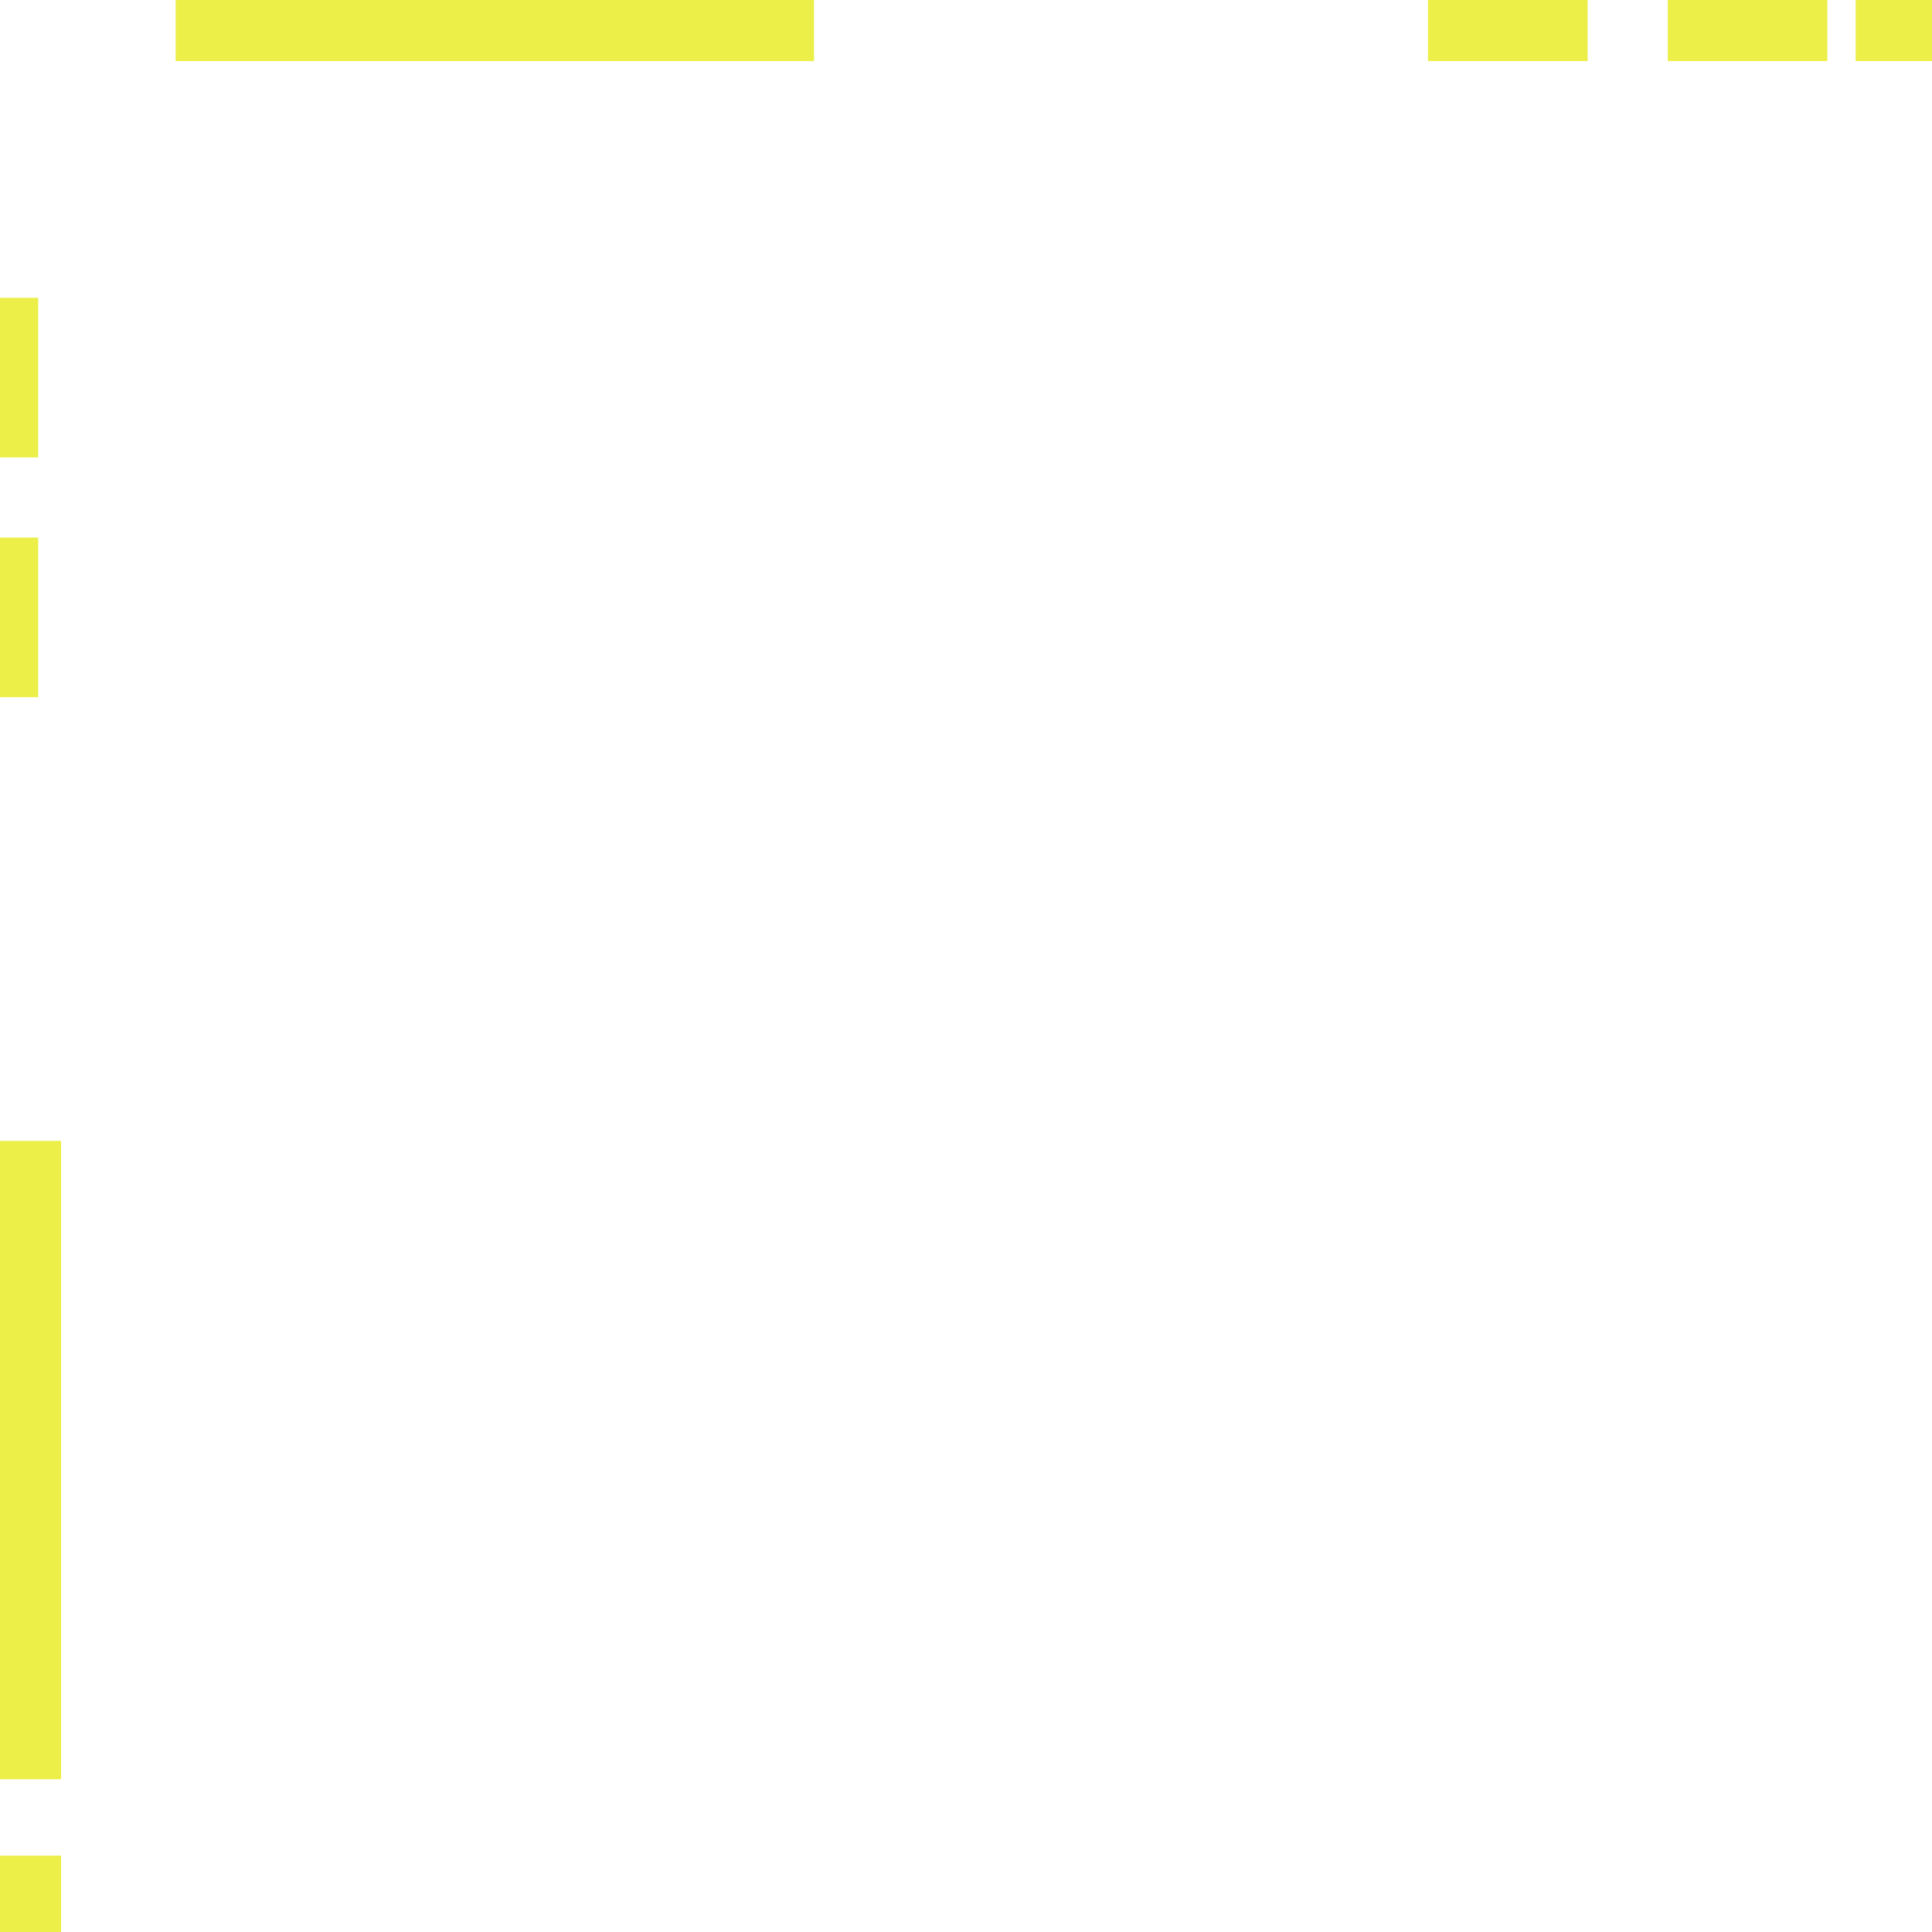 <?xml version="1.0" encoding="utf-8"?>
<!-- Generator: Adobe Illustrator 26.4.1, SVG Export Plug-In . SVG Version: 6.00 Build 0)  -->
<svg version="1.1" id="_图层_1" xmlns="http://www.w3.org/2000/svg" xmlns:xlink="http://www.w3.org/1999/xlink" x="0px" y="0px"
	 viewBox="0 0 25.3 25.3" style="enable-background:new 0 0 25.3 25.3;" xml:space="preserve">
<style type="text/css">
	.st0{fill:none;stroke:#EBEF48;stroke-miterlimit:10;}
	.st1{fill:none;stroke:#EBEF48;stroke-miterlimit:10;stroke-dasharray:0,0,8.36,1.05;}
	.st2{fill:none;stroke:#EBEF48;stroke-miterlimit:10;stroke-dasharray:0,0,0,0,2.09,1.05;}
</style>
<line class="st0" x1="0.3" y1="25.3" x2="0.3" y2="24.3"/>
<line class="st1" x1="0.3" y1="23.3" x2="0.3" y2="14.4"/>
<line class="st1" x1="2.3" y1="0.3" x2="11.2" y2="0.3"/>
<line class="st2" x1="18.7" y1="0.3" x2="24.7" y2="0.3"/>
<line class="st0" x1="24.3" y1="0.3" x2="25.3" y2="0.3"/>
<line class="st2" x1="0" y1="3.9" x2="0" y2="9.9"/>
</svg>
